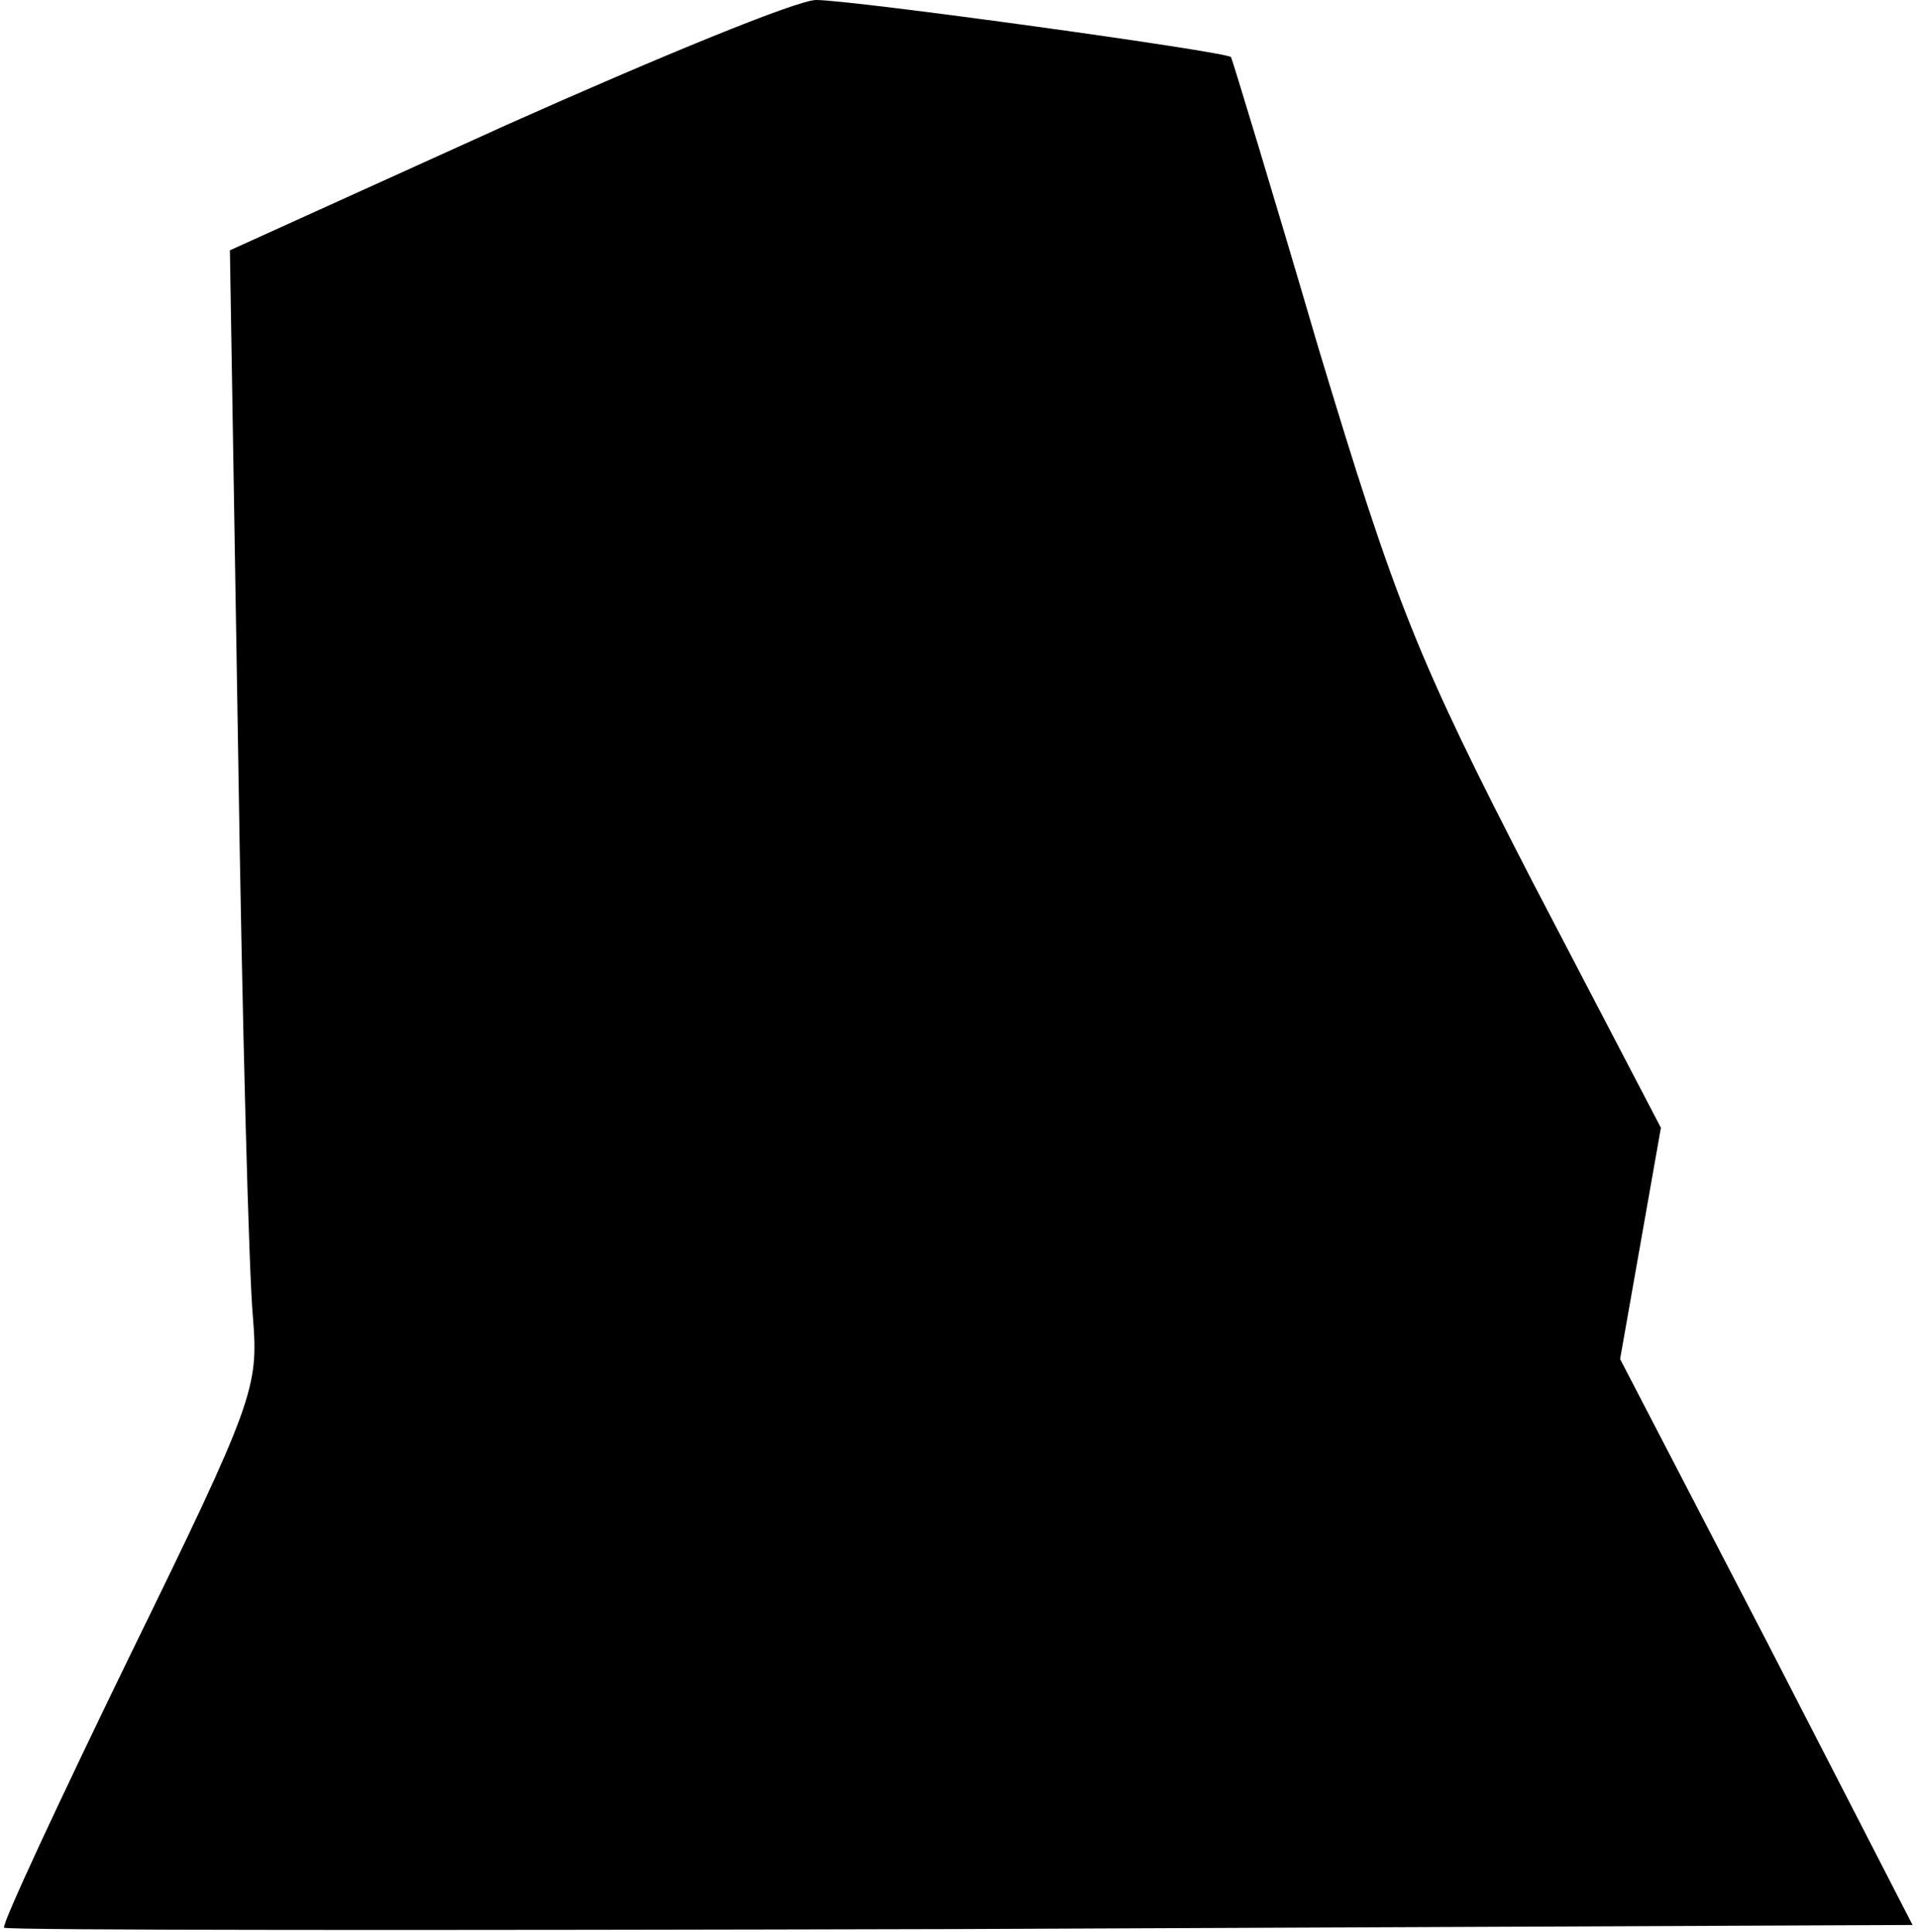 <?xml version="1.0" standalone="no"?>
<!DOCTYPE svg PUBLIC "-//W3C//DTD SVG 20010904//EN"
 "http://www.w3.org/TR/2001/REC-SVG-20010904/DTD/svg10.dtd">
<svg version="1.0" xmlns="http://www.w3.org/2000/svg"
 width="141pt" height="142pt" viewBox="0 0 141 142"
 preserveAspectRatio="xMidYMid meet">
<g transform="translate(0,142) scale(0.1,-0.1)"
fill="#000000" stroke="none">
<path fill="#000000" stroke="none" d="M372 1328 l-203 -92 6 -365 c3 -201 8
-390 11 -420 4 -51 1 -61 -91 -249 -52 -107 -94 -197 -92 -199 2 -2 319 -2
703 -1 l700 3 -107 208 -108 208 15 85 15 85 -95 182 c-84 163 -100 203 -157
392 -34 116 -63 211 -64 213 -3 4 -278 42 -305 42 -14 0 -116 -42 -228 -92z"/>
</g>
</svg>
